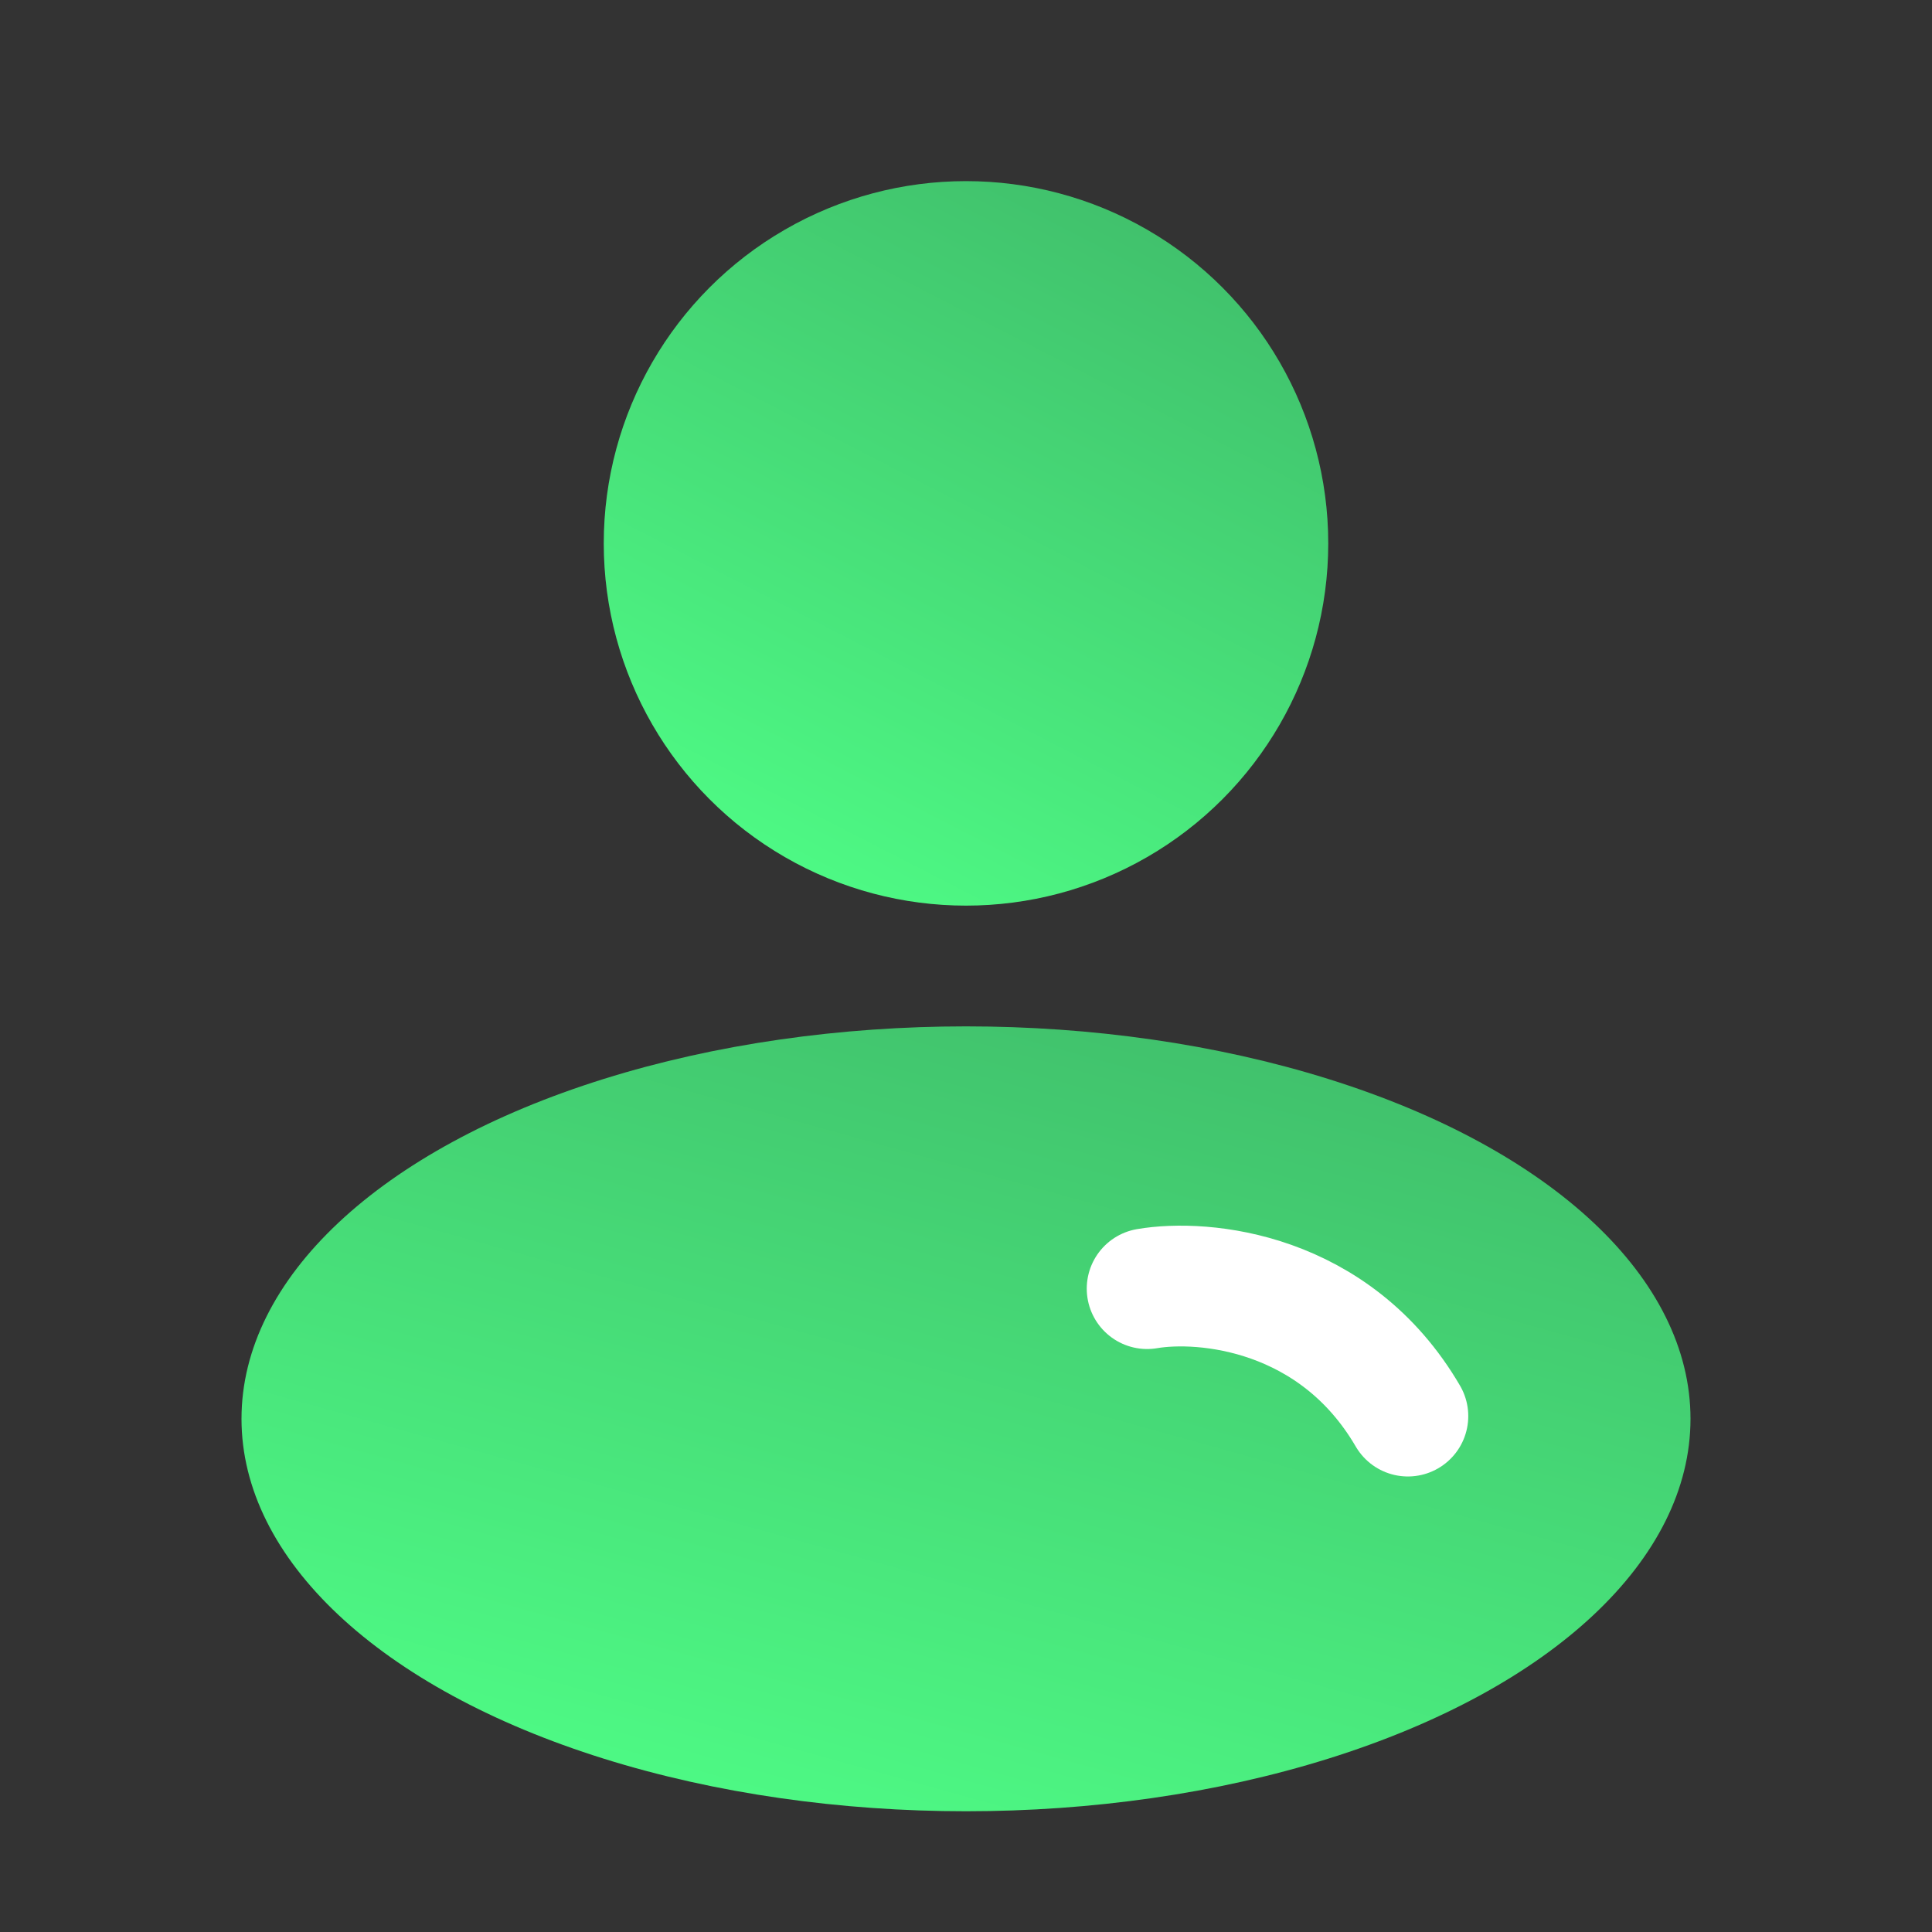 <svg width="32" height="32" viewBox="0 0 32 32" fill="none" xmlns="http://www.w3.org/2000/svg">
<rect x="0" y="0" width="32" height="32" fill="#333333" stroke="none"/>
<circle cx="16" cy="9" r="6" fill="url(#paint0_linear_925_37054)"/>
<ellipse cx="16" cy="23.5" rx="12" ry="6.5" fill="url(#paint1_linear_925_37054)"/>
<path d="M19 21.344C19.936 21.184 22.11 21.382 23.319 23.455" stroke="white" stroke-width="2" stroke-linecap="round" stroke-linejoin="round"/>
<defs>
<linearGradient id="paint0_linear_925_37054" x1="21.123" y1="3" x2="14.613" y2="15.666" gradientUnits="userSpaceOnUse">
<stop stop-color="#3FBA69"/>
<stop offset="1" stop-color="#4EFB85"/>
</linearGradient>
<linearGradient id="paint1_linear_925_37054" x1="26.246" y1="17" x2="21.764" y2="33.099" gradientUnits="userSpaceOnUse">
<stop stop-color="#3FBA69"/>
<stop offset="1" stop-color="#4EFB85"/>
</linearGradient>
</defs>
</svg>
